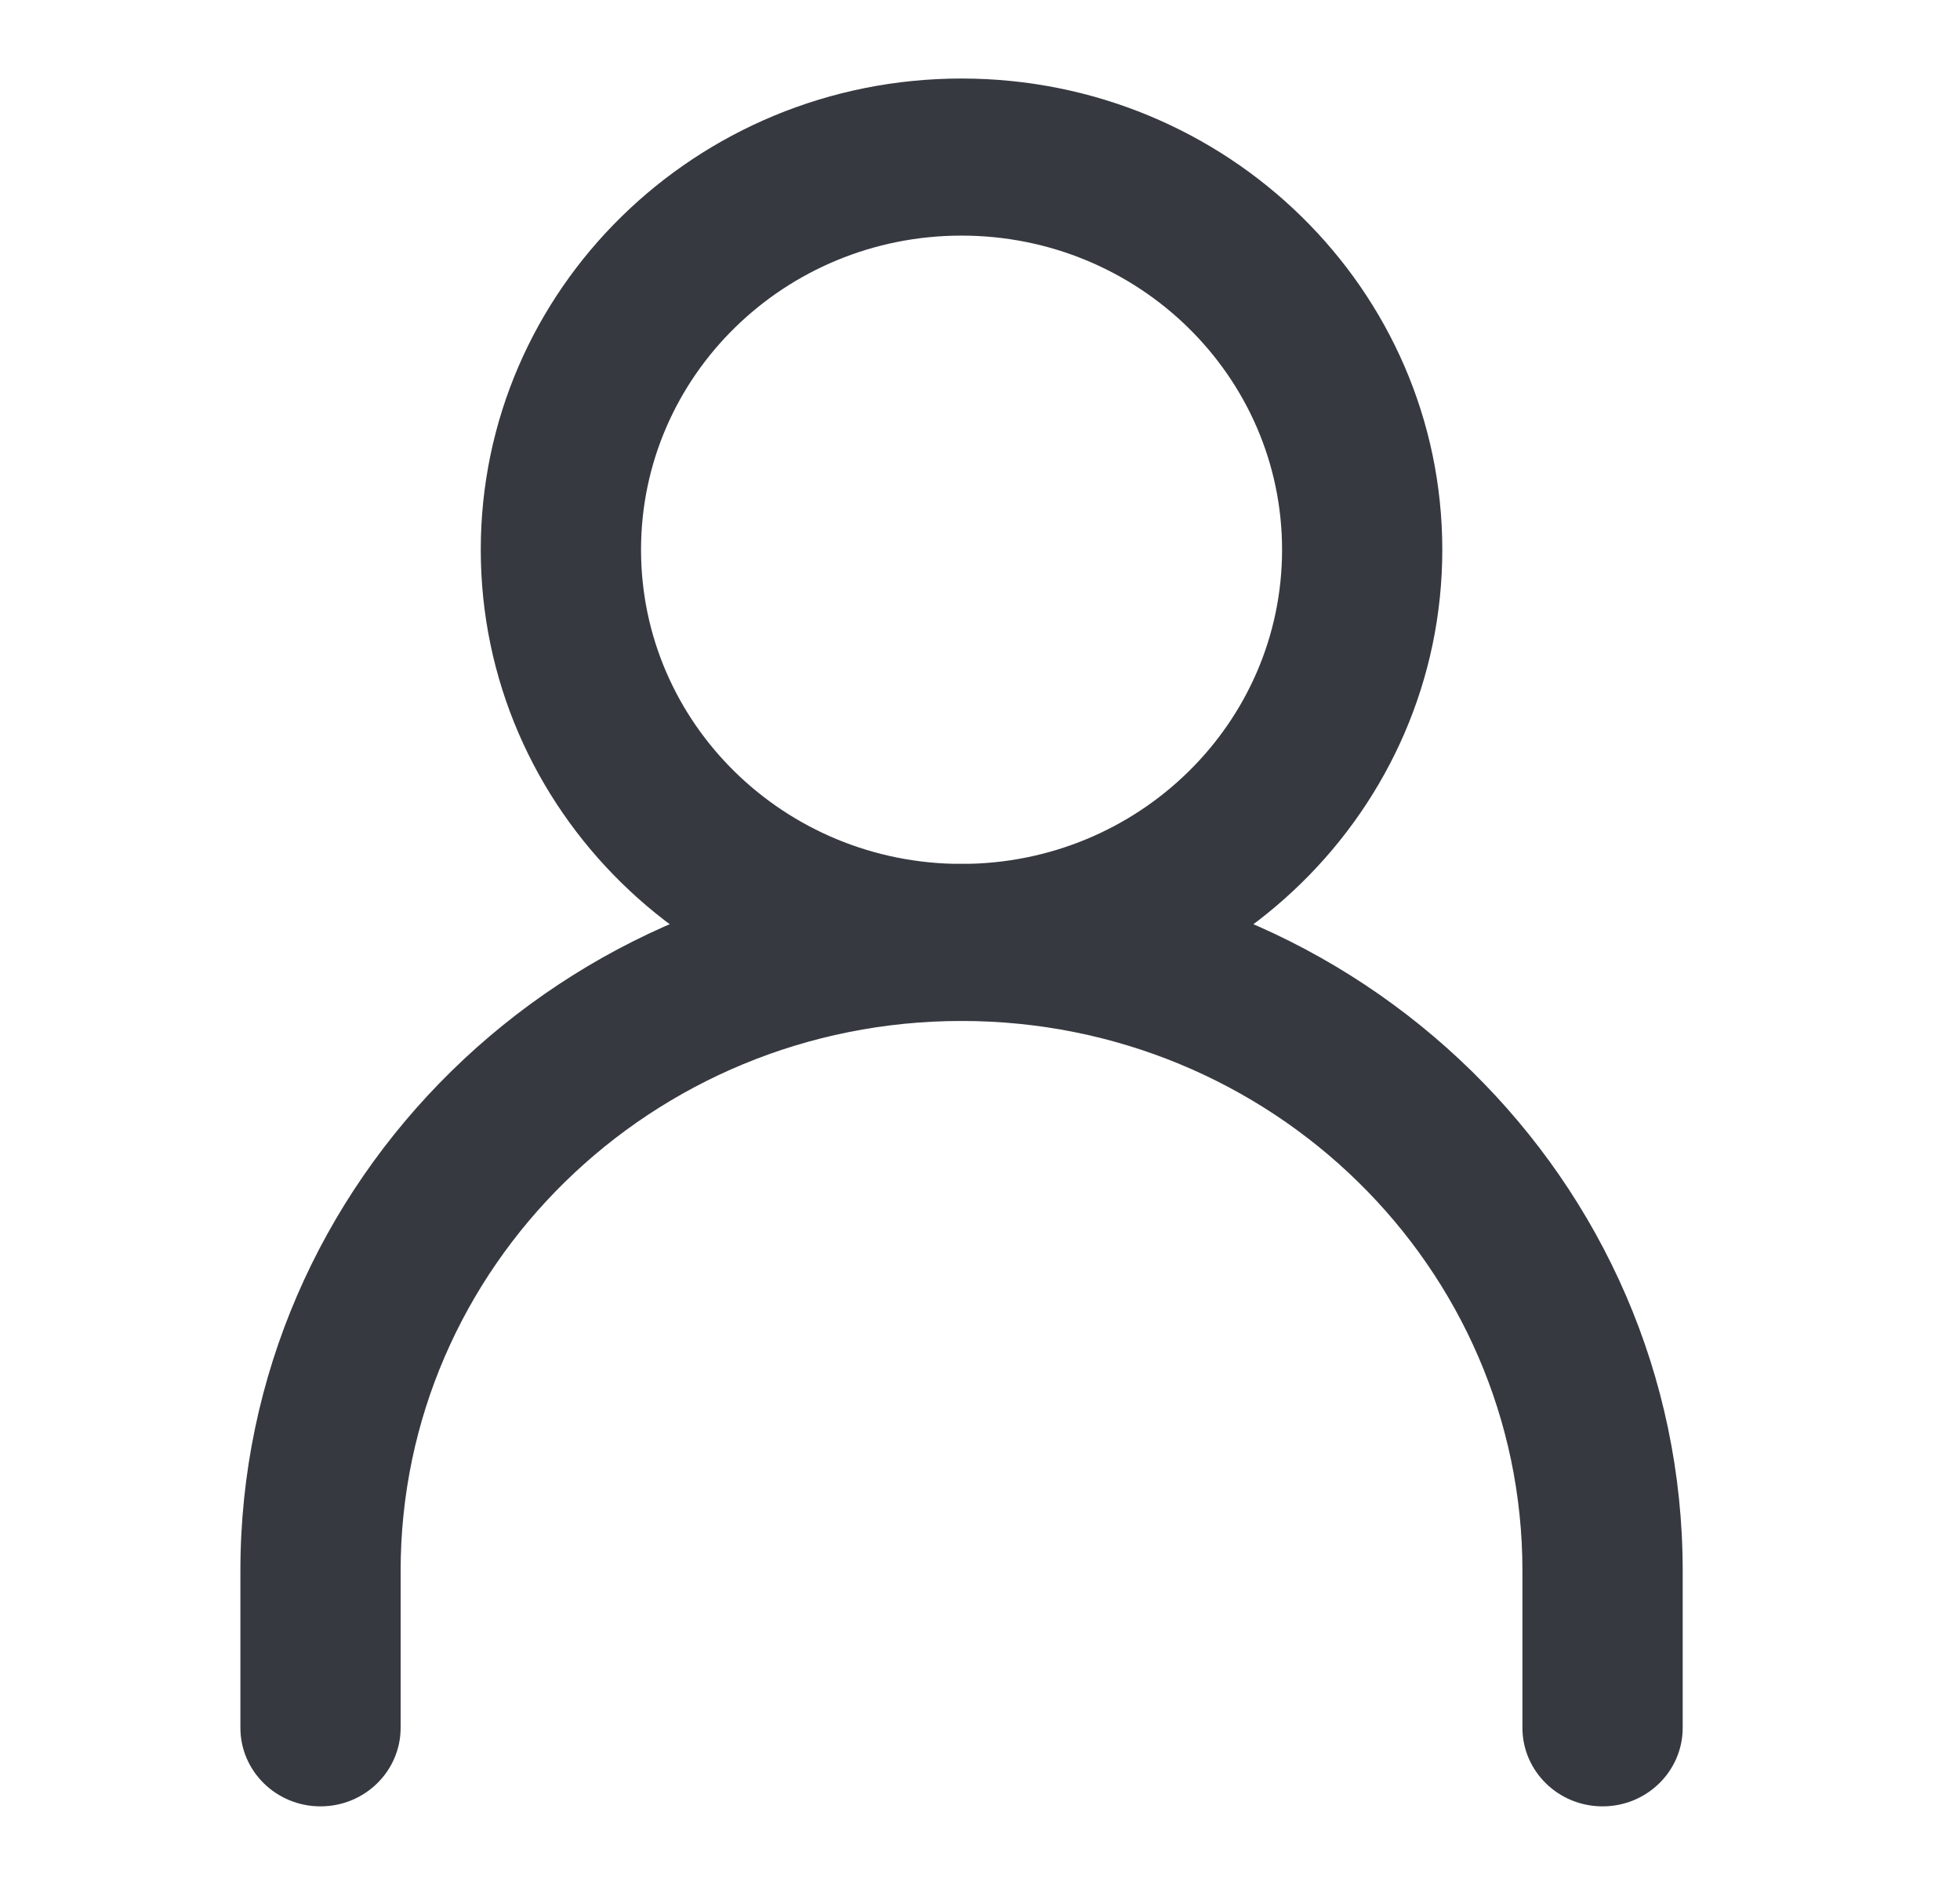<svg width="52" height="50" viewBox="0 0 52 50" fill="none" xmlns="http://www.w3.org/2000/svg">
<path fill-rule="evenodd" clip-rule="evenodd" d="M25.51 27.083C17.292 27.083 10.629 33.612 10.629 41.667V45.833C10.629 46.984 9.677 47.917 8.503 47.917C7.329 47.917 6.378 46.984 6.378 45.833V41.667C6.378 31.311 14.944 22.917 25.51 22.917C36.077 22.917 44.643 31.311 44.643 41.667V45.833C44.643 46.984 43.691 47.917 42.517 47.917C41.343 47.917 40.391 46.984 40.391 45.833V41.667C40.391 33.612 33.729 27.083 25.51 27.083Z" fill="#363940"/>
<path fill-rule="evenodd" clip-rule="evenodd" d="M25.51 22.917C30.206 22.917 34.014 19.186 34.014 14.583C34.014 9.981 30.206 6.25 25.51 6.25C20.814 6.25 17.007 9.981 17.007 14.583C17.007 19.186 20.814 22.917 25.51 22.917ZM25.51 27.083C32.555 27.083 38.265 21.487 38.265 14.583C38.265 7.68 32.555 2.083 25.51 2.083C18.466 2.083 12.755 7.68 12.755 14.583C12.755 21.487 18.466 27.083 25.51 27.083Z" fill="#363940"/>
</svg>
